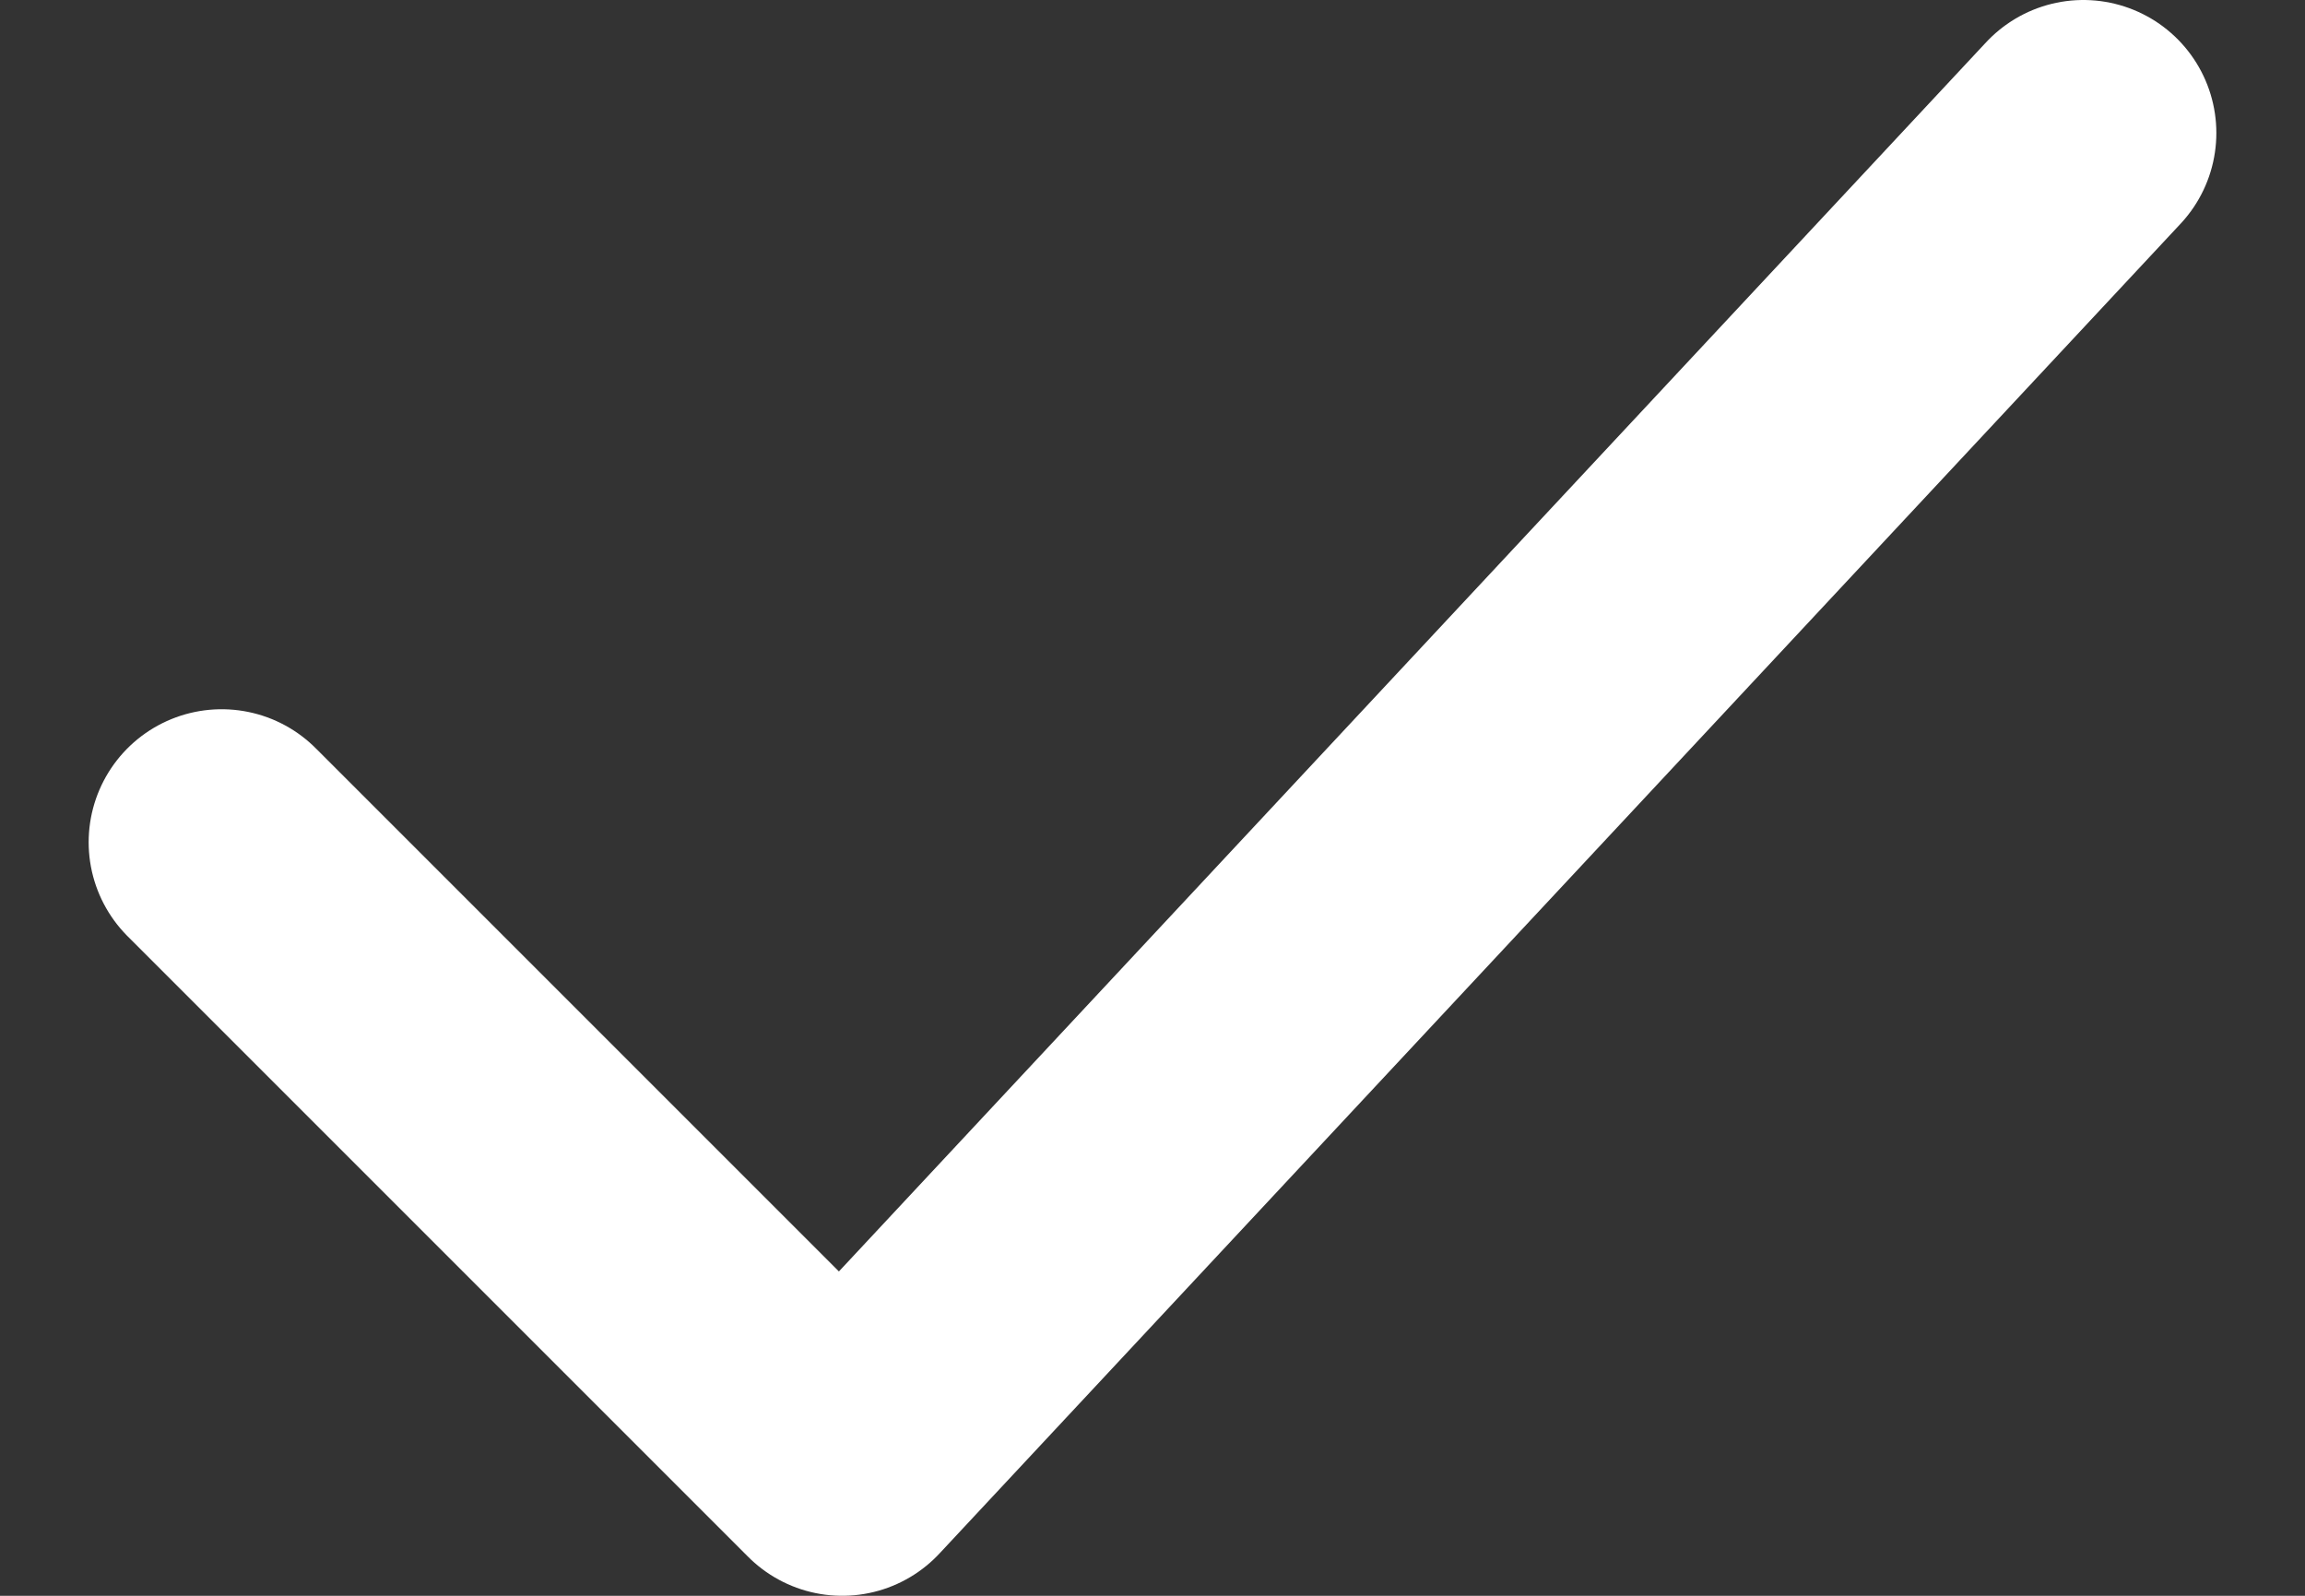 <svg width="13" height="9" viewBox="0 0 13 9" fill="none" xmlns="http://www.w3.org/2000/svg">
<rect x="0" y="0" width="13" height="9" fill="#333333" stroke="none"/>
<path d="M1.25 4.75L4.75 8.25L11.75 0.75" stroke="white" stroke-width="1.5" stroke-linecap="round" stroke-linejoin="round"/>
</svg>
